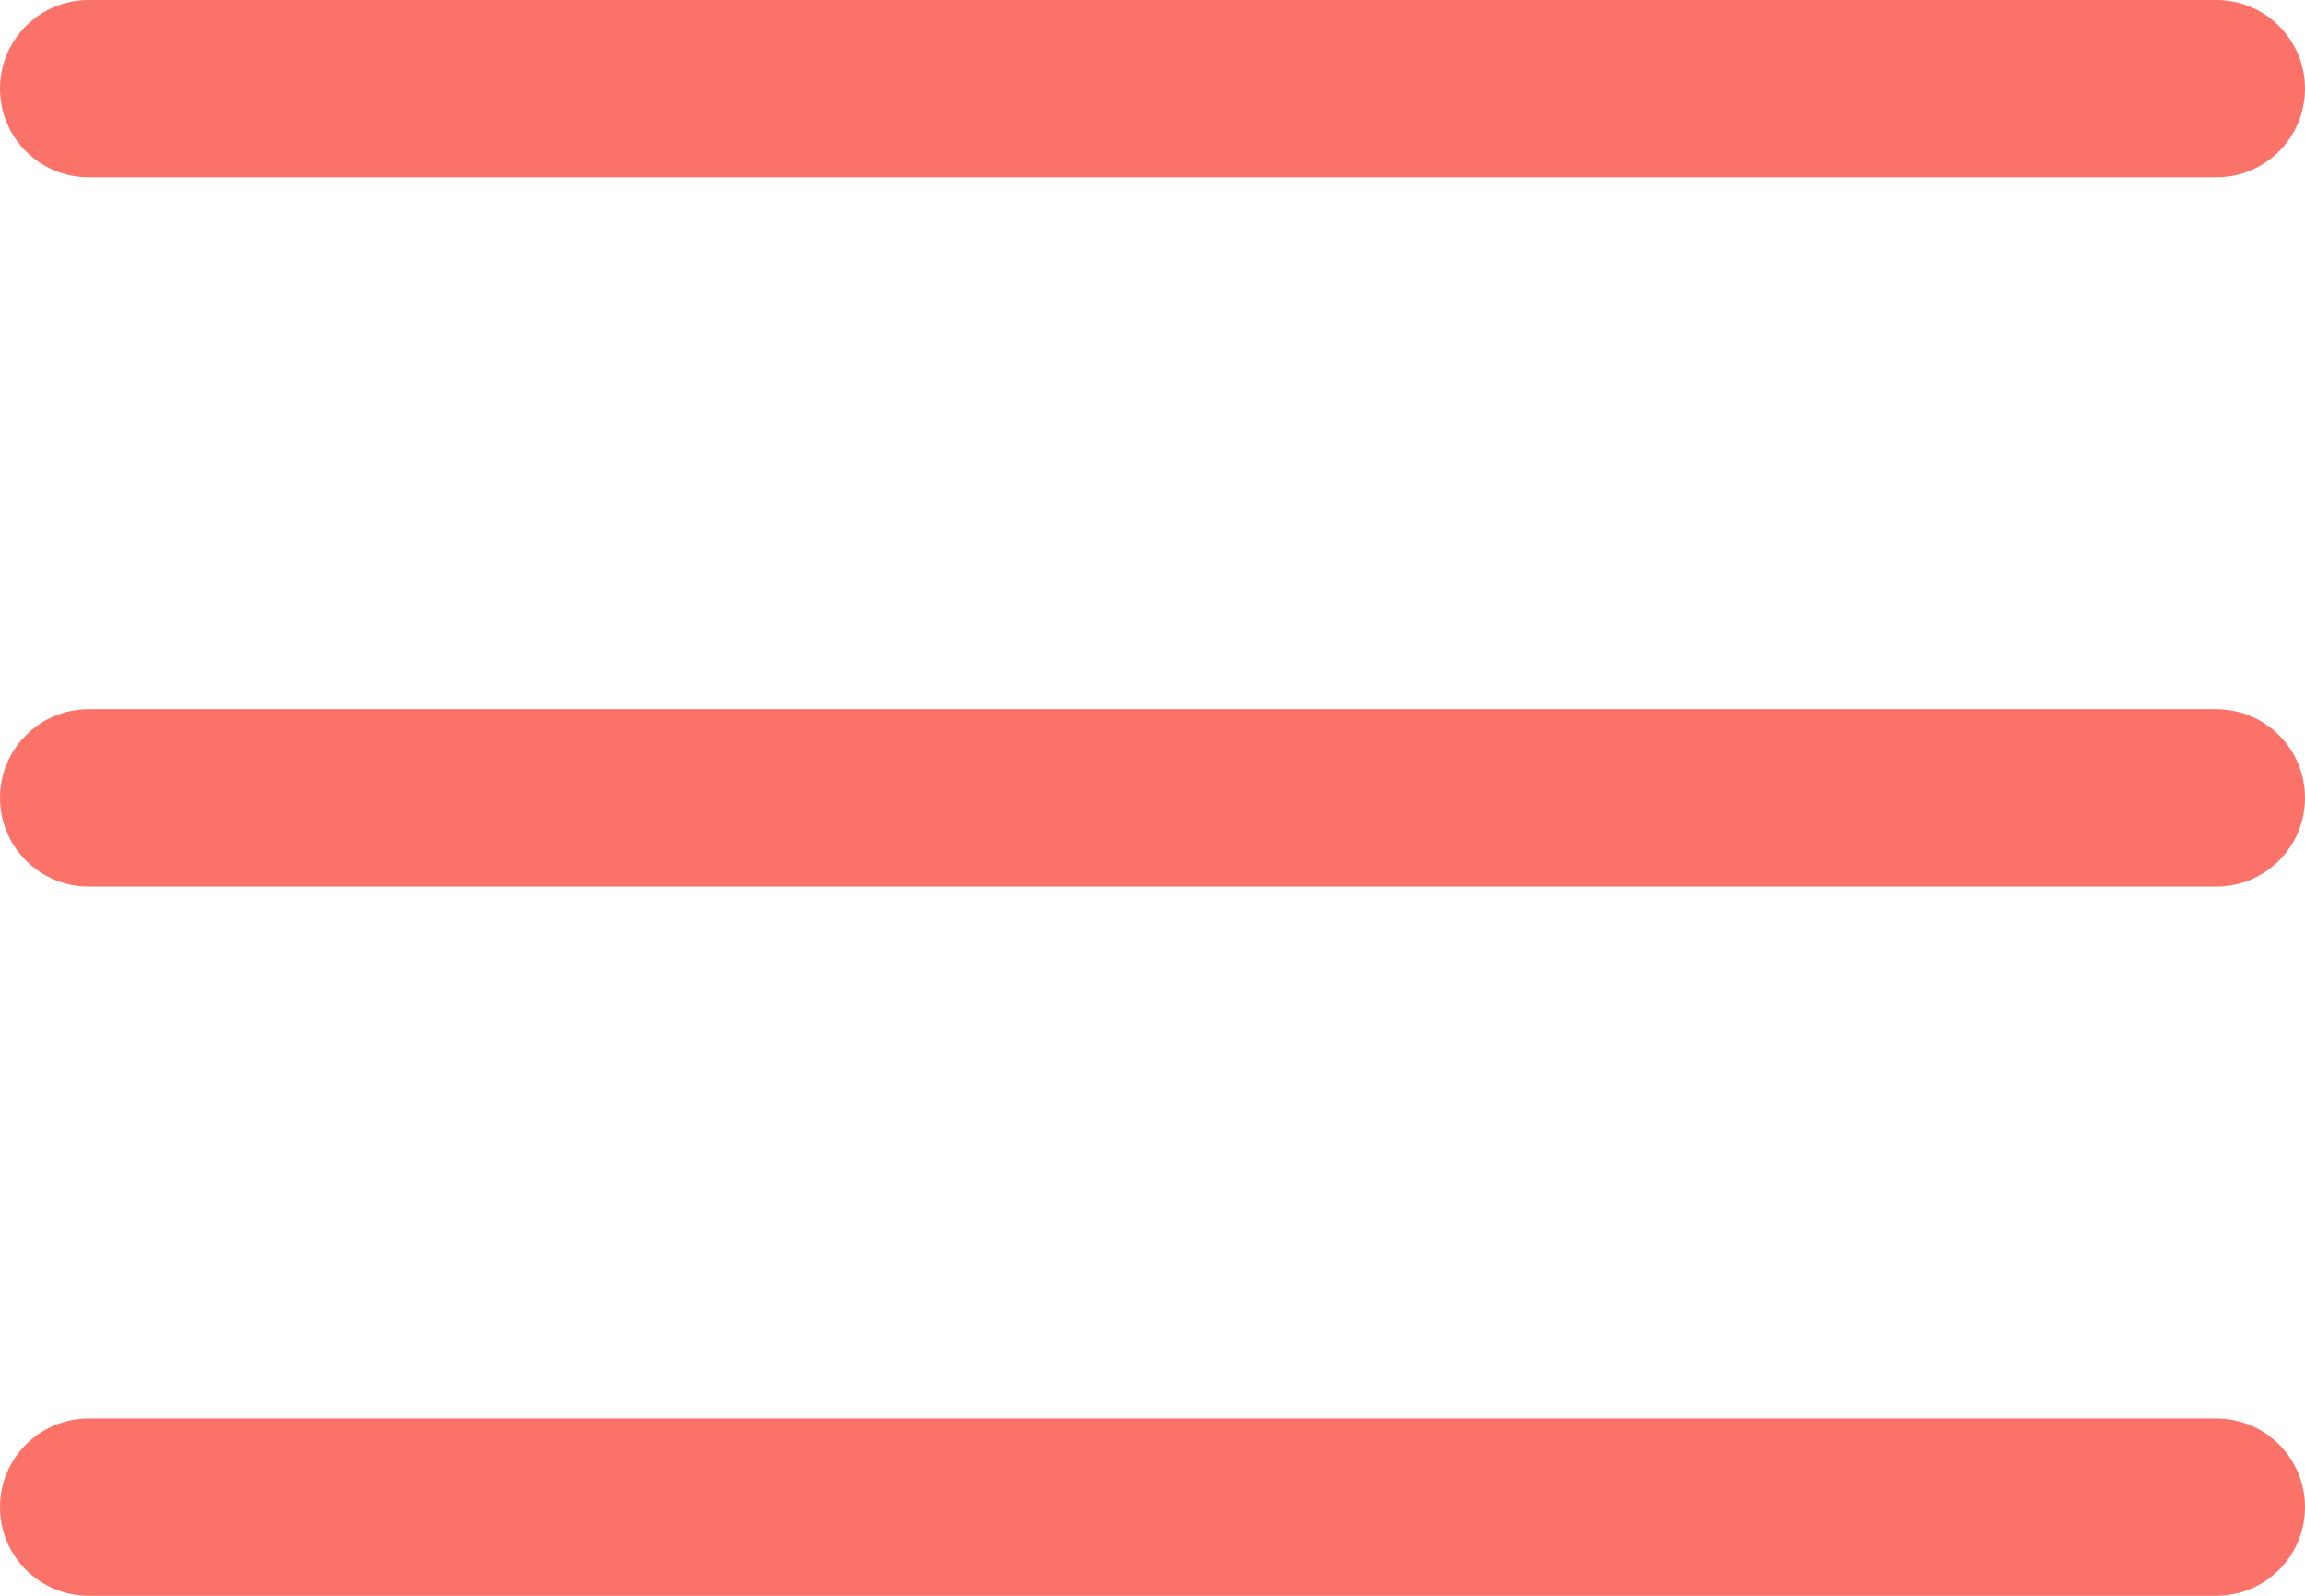 <svg xmlns="http://www.w3.org/2000/svg" width="26" height="18" viewBox="0 0 26 18" fill="none"><path d="M0 1C0 0.448 0.448 0 1.001 0C5.131 0 8.532 0 11.858 0C12.239 0 12.62 0 13 0C13.38 0 13.761 0 14.142 0C17.468 0 20.869 0 24.999 0C25.552 0 26 0.448 26 1C26 1.552 25.552 2 25 2H1C0.448 2 0 1.552 0 1Z" fill="#FA7268"></path><path d="M0 9C0 8.448 0.448 8 1.001 8C5.131 8 8.532 8 11.858 8C12.239 8 12.62 8 13 8C13.38 8 13.761 8 14.142 8C17.468 8 20.869 8 24.999 8C25.552 8 26 8.448 26 9C26 9.552 25.552 10 25 10H1C0.448 10 0 9.552 0 9Z" fill="#FA7268"></path><path d="M0 17C0 16.448 0.448 16 1.001 16C5.131 16 8.532 16 11.858 16C12.239 16 12.62 16 13 16C13.38 16 13.761 16 14.142 16C17.468 16 20.869 16 24.999 16C25.552 16 26 16.448 26 17C26 17.552 25.552 18 25 18H1C0.448 18 0 17.552 0 17Z" fill="#FA7268"></path></svg>